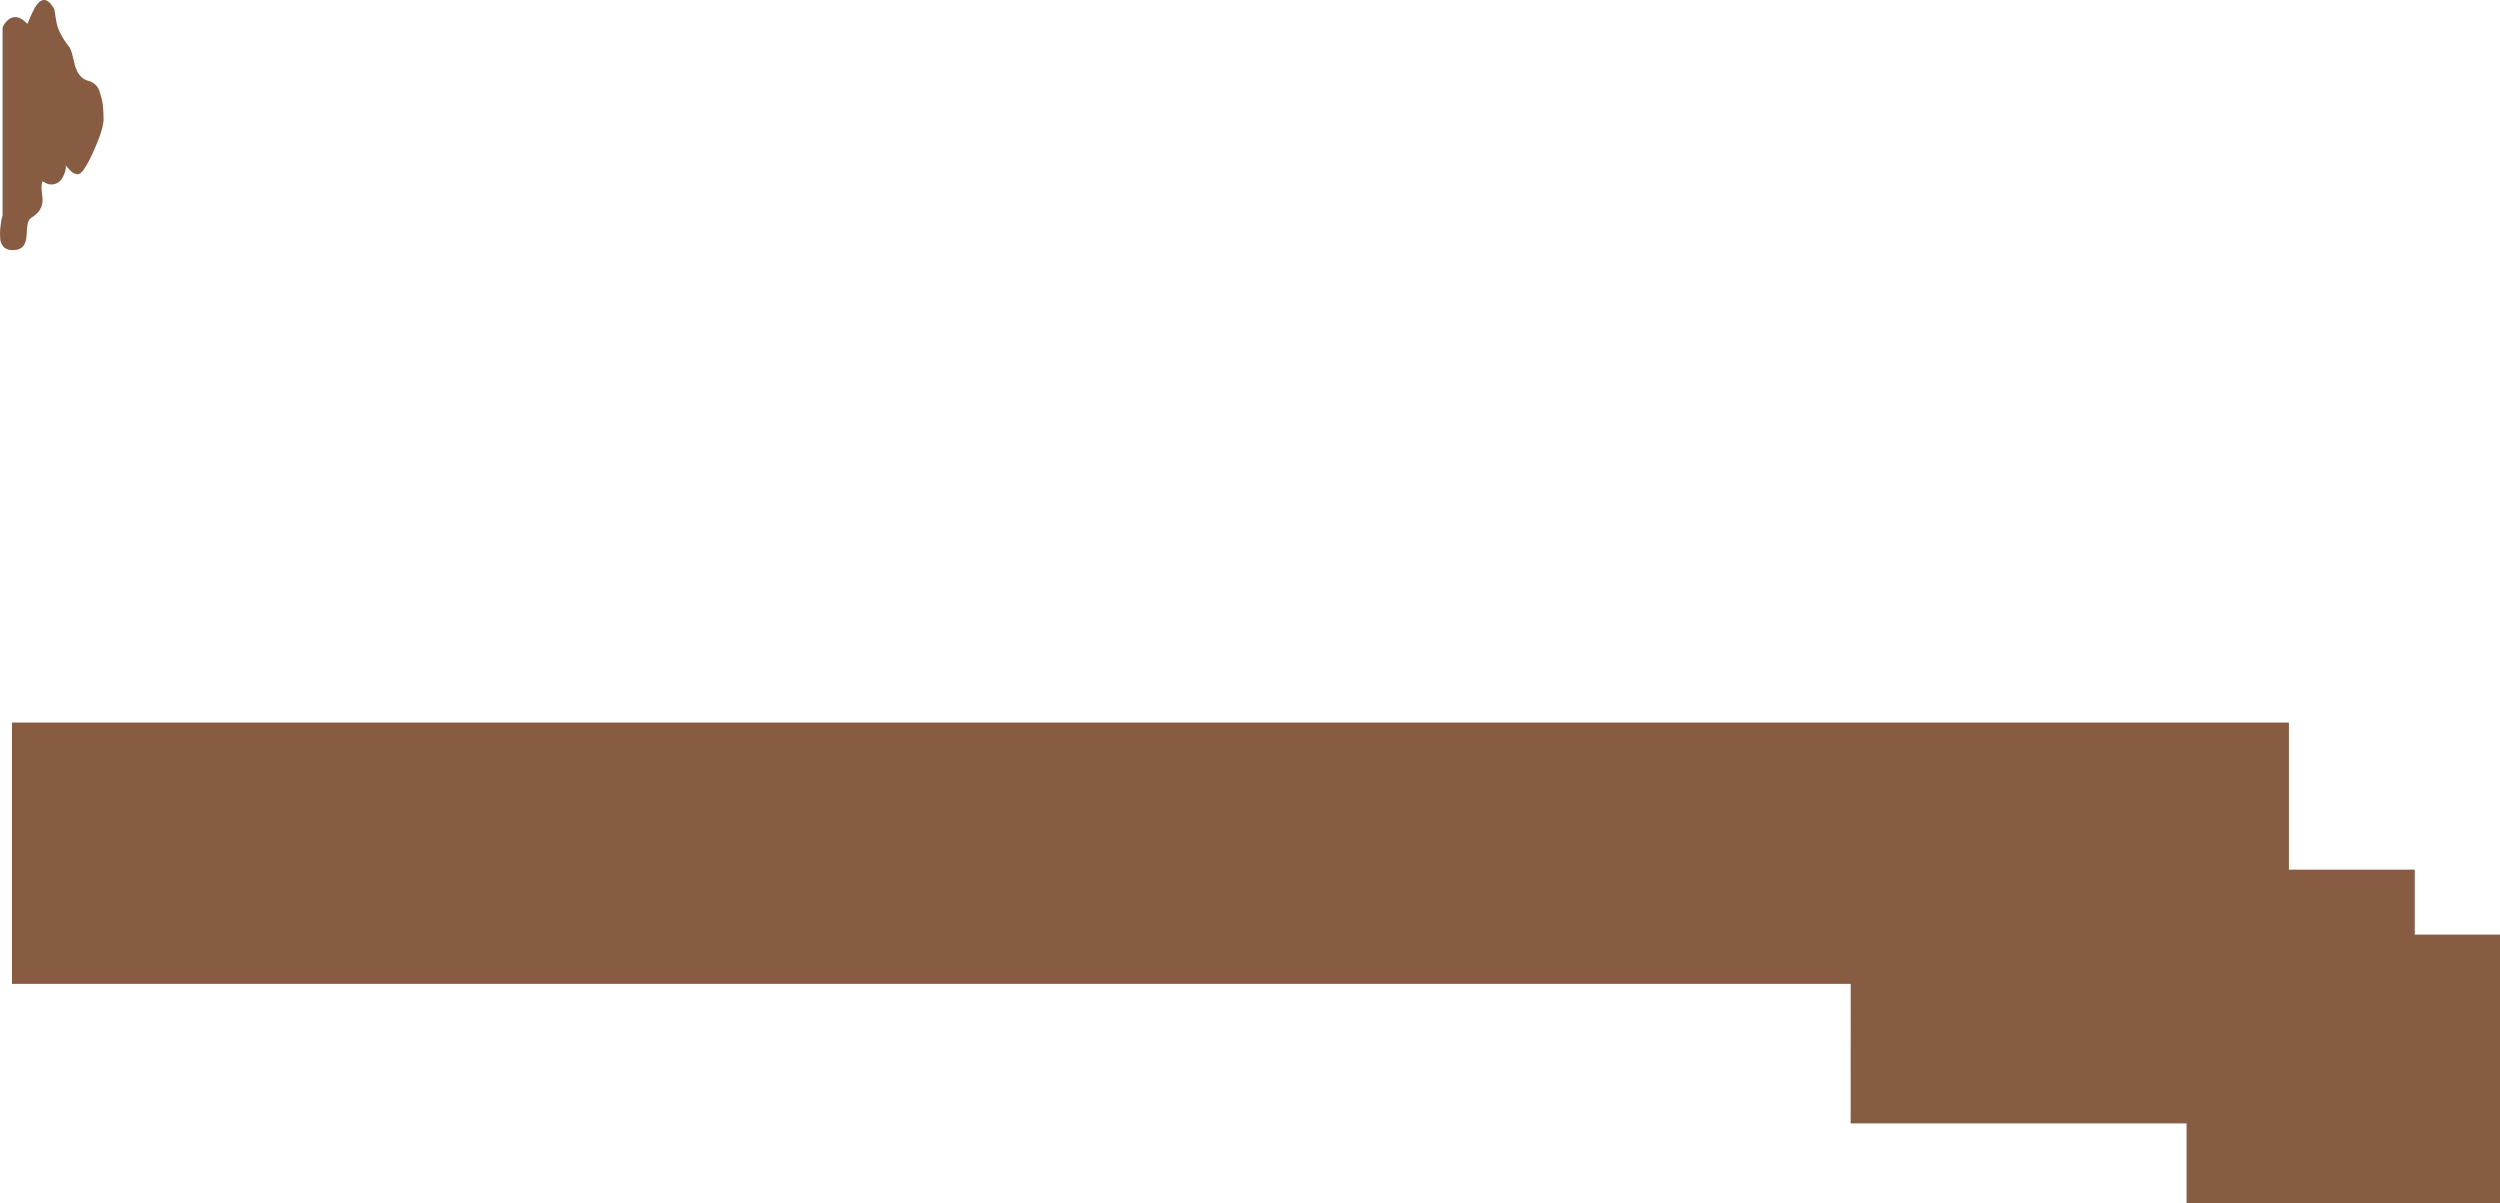 <?xml version="1.0" encoding="UTF-8" standalone="no"?>
<svg xmlns:ffdec="https://www.free-decompiler.com/flash" xmlns:xlink="http://www.w3.org/1999/xlink" ffdec:objectType="shape" height="1074.9px" width="2233.75px" xmlns="http://www.w3.org/2000/svg">
  <g transform="matrix(1.0, 0.0, 0.0, 1.0, -66.25, -125.05)">
    <path d="M1719.85 1004.15 L76.95 1004.15 76.95 770.65 2111.4 770.65 2111.4 902.1 2223.85 902.1 2223.85 960.1 2300.0 960.1 2300.0 1199.95 2019.95 1199.95 2019.95 1128.8 1719.8 1128.8 1719.85 1004.15" fill="#875c43" fill-rule="evenodd" stroke="none"/>
    <path d="M79.9 140.3 Q83.3 140.3 86.75 142.85 L90.85 146.3 Q96.2 132.95 99.15 129.2 107.1 119.15 114.85 133.4 116.35 144.75 117.8 149.2 120.45 157.15 127.9 166.75 129.55 168.85 130.85 173.9 L133.1 183.2 Q136.55 195.05 144.9 197.2 151.2 198.8 154.1 204.1 155.4 206.5 157.4 214.3 158.15 217.5 158.55 223.7 L158.8 231.55 Q158.8 240.3 149.8 260.3 140.65 280.7 135.95 280.7 132.6 280.7 129.75 278.1 L124.9 272.95 Q125.7 276.25 122.95 282.15 119.4 289.9 111.95 289.9 110.0 289.9 108.1 289.1 L104.2 287.05 Q103.05 290.2 103.5 295.05 L104.3 303.3 Q104.6 313.4 94.3 319.55 91.55 321.2 90.75 326.25 90.3 329.2 90.0 336.0 89.4 341.9 87.2 344.75 84.2 348.55 77.6 348.55 69.45 348.55 67.05 341.55 66.25 339.15 66.25 333.2 66.25 330.65 66.85 326.05 67.55 320.8 68.55 317.25 L68.55 149.75 Q69.55 146.65 72.35 143.85 75.85 140.3 79.9 140.3" fill="#875c43" fill-rule="evenodd" stroke="none"/>
    <path d="M325.75 907.95 L325.7 908.95 325.65 908.8 325.75 907.95" fill="#6d4219" fill-rule="evenodd" stroke="none"/>
  </g>
</svg>
